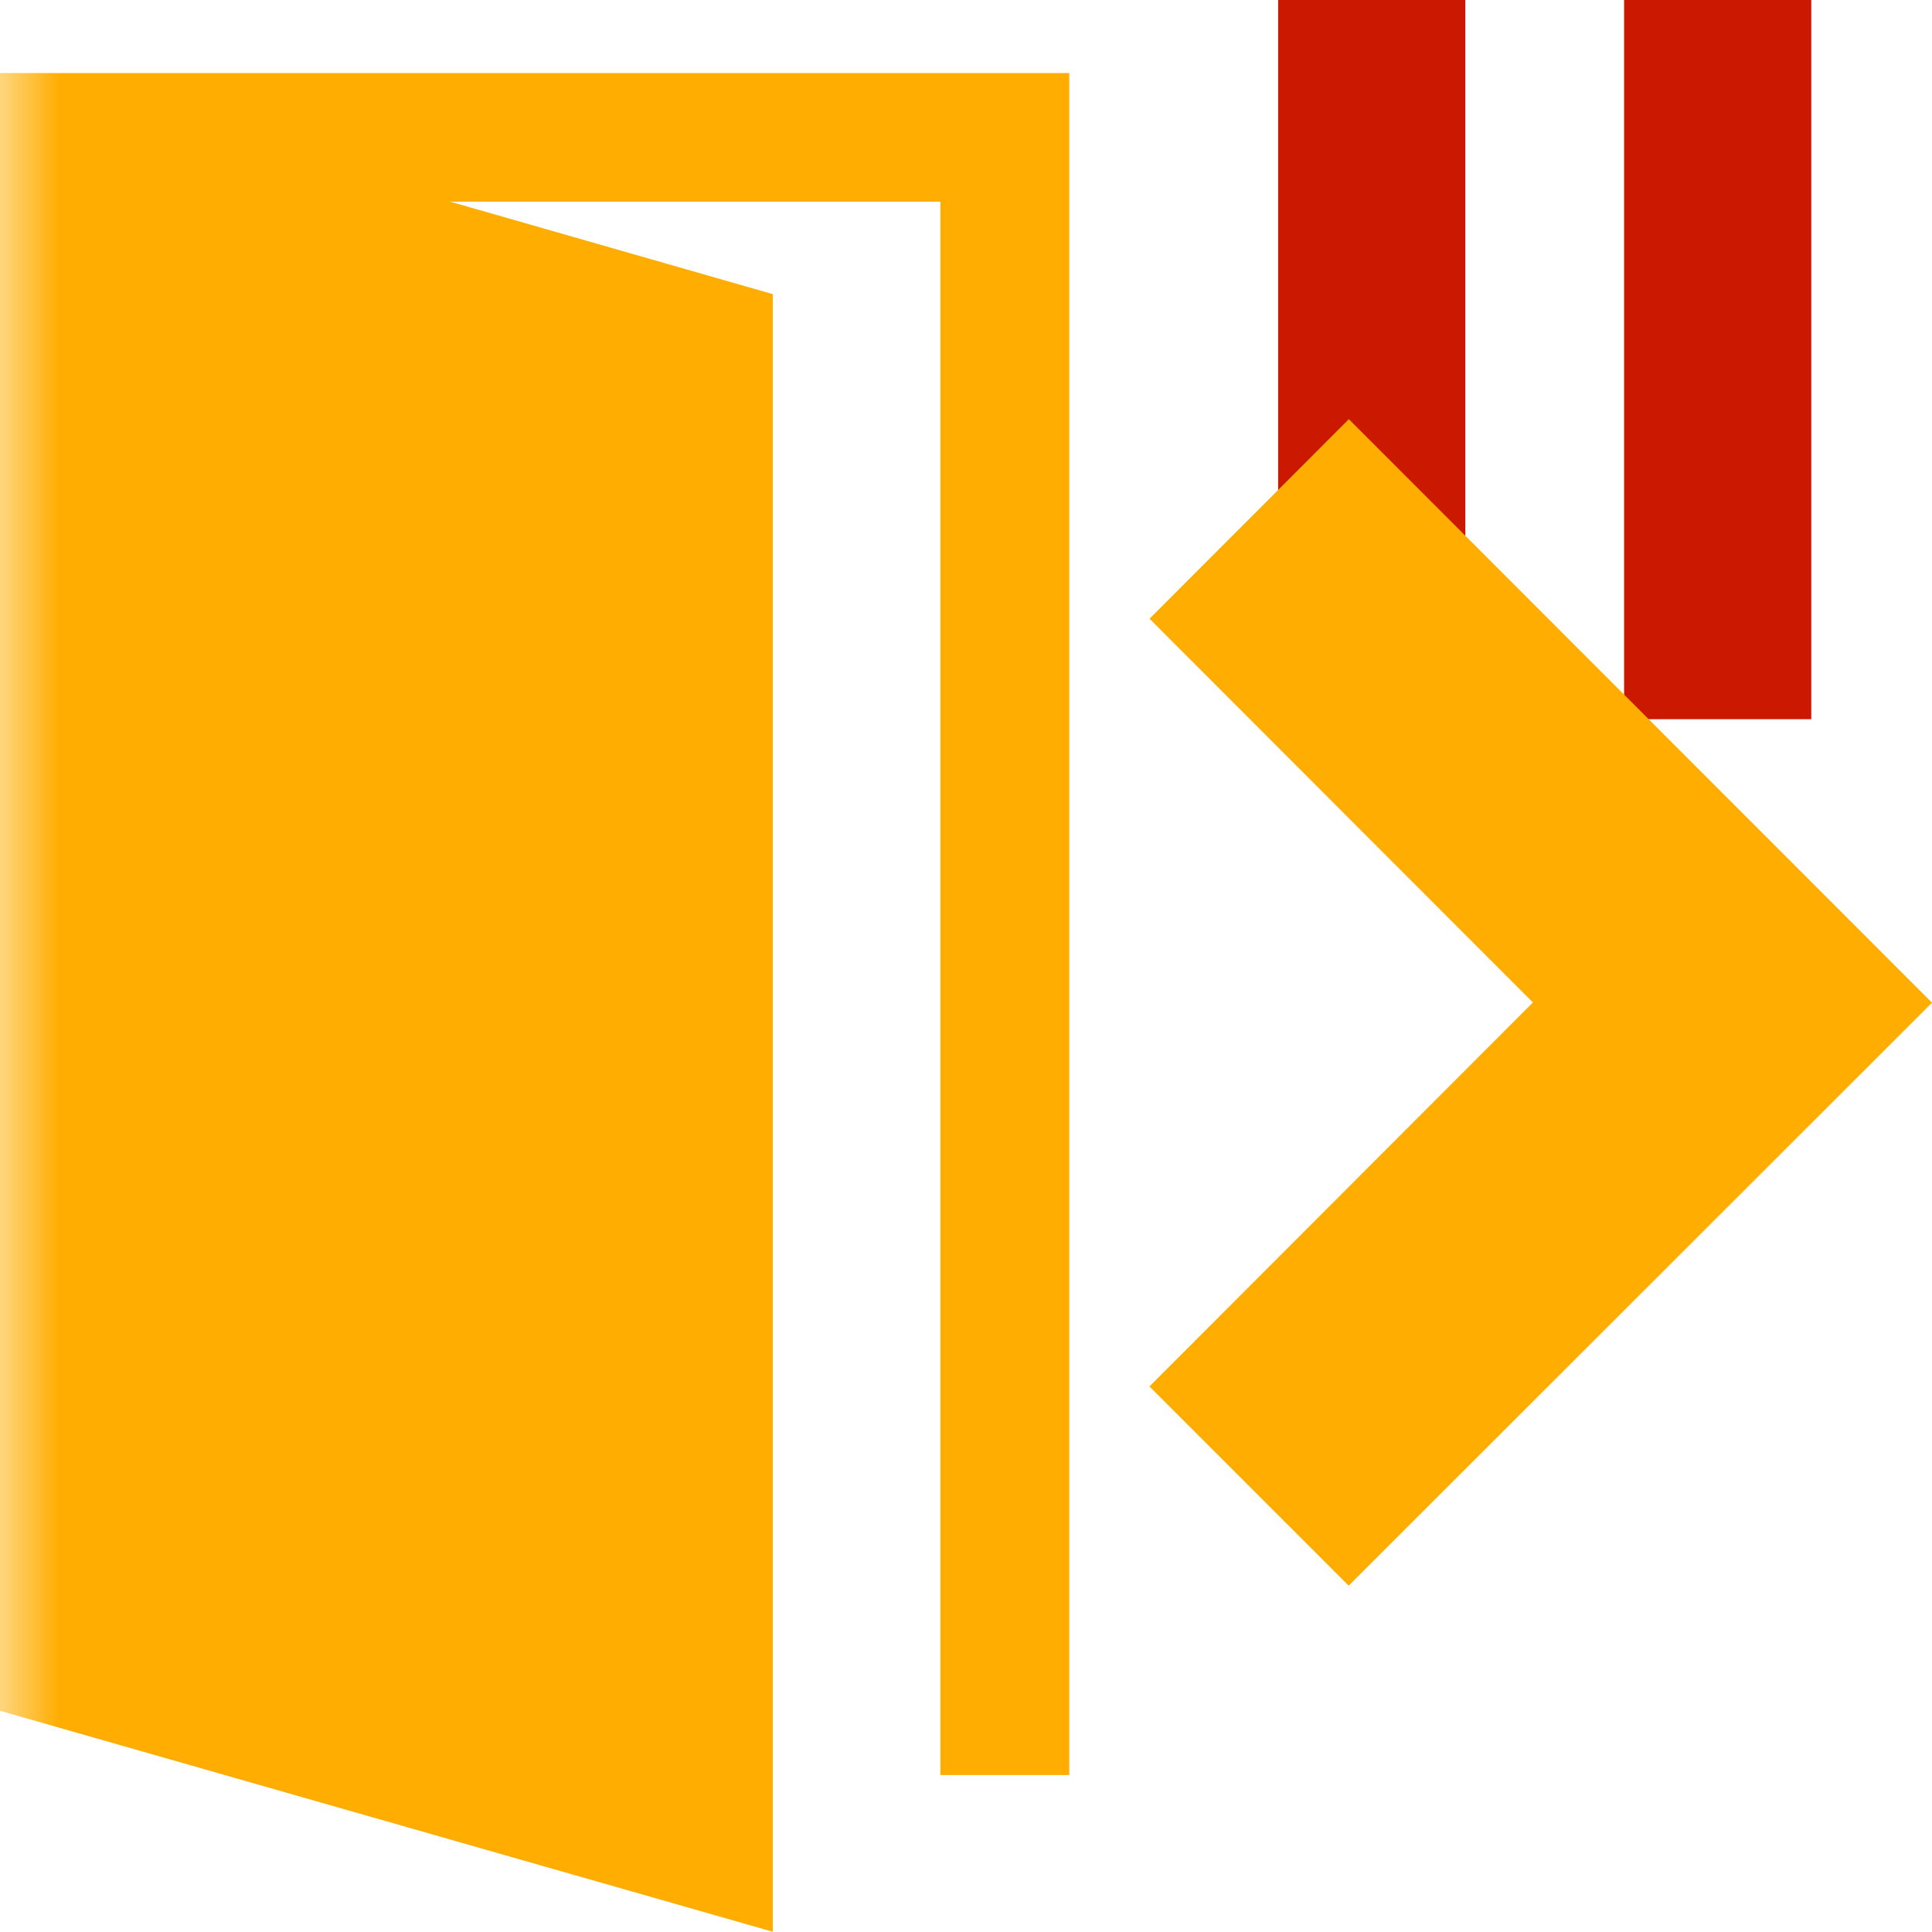 <svg width="16" height="16" xmlns="http://www.w3.org/2000/svg" viewBox="0 0 16 16" shape-rendering="geometricPrecision" fill="#ffad00"><defs><mask id="a"><rect fill="#fff" width="100%" height="100%"/><path fill="#000" d="M13.135-1H9.585v7.956H16V-1z"/></mask></defs><g fill="#cb1800"><path d="M10.585 0h1.55v5.956h-1.55zM13.45 0H15v5.956h-1.55z"/></g><path d="M11.17 3.472L9.52 5.124l3.175 3.178-3.176 3.18 1.65 1.65L16 8.304l-4.83-4.833zM0 1.672v12.496l6.4 1.83V2.436L3.728 1.67h4.06V14.7h1.067V.605H0V1.67z" mask="url(#a)"/></svg>